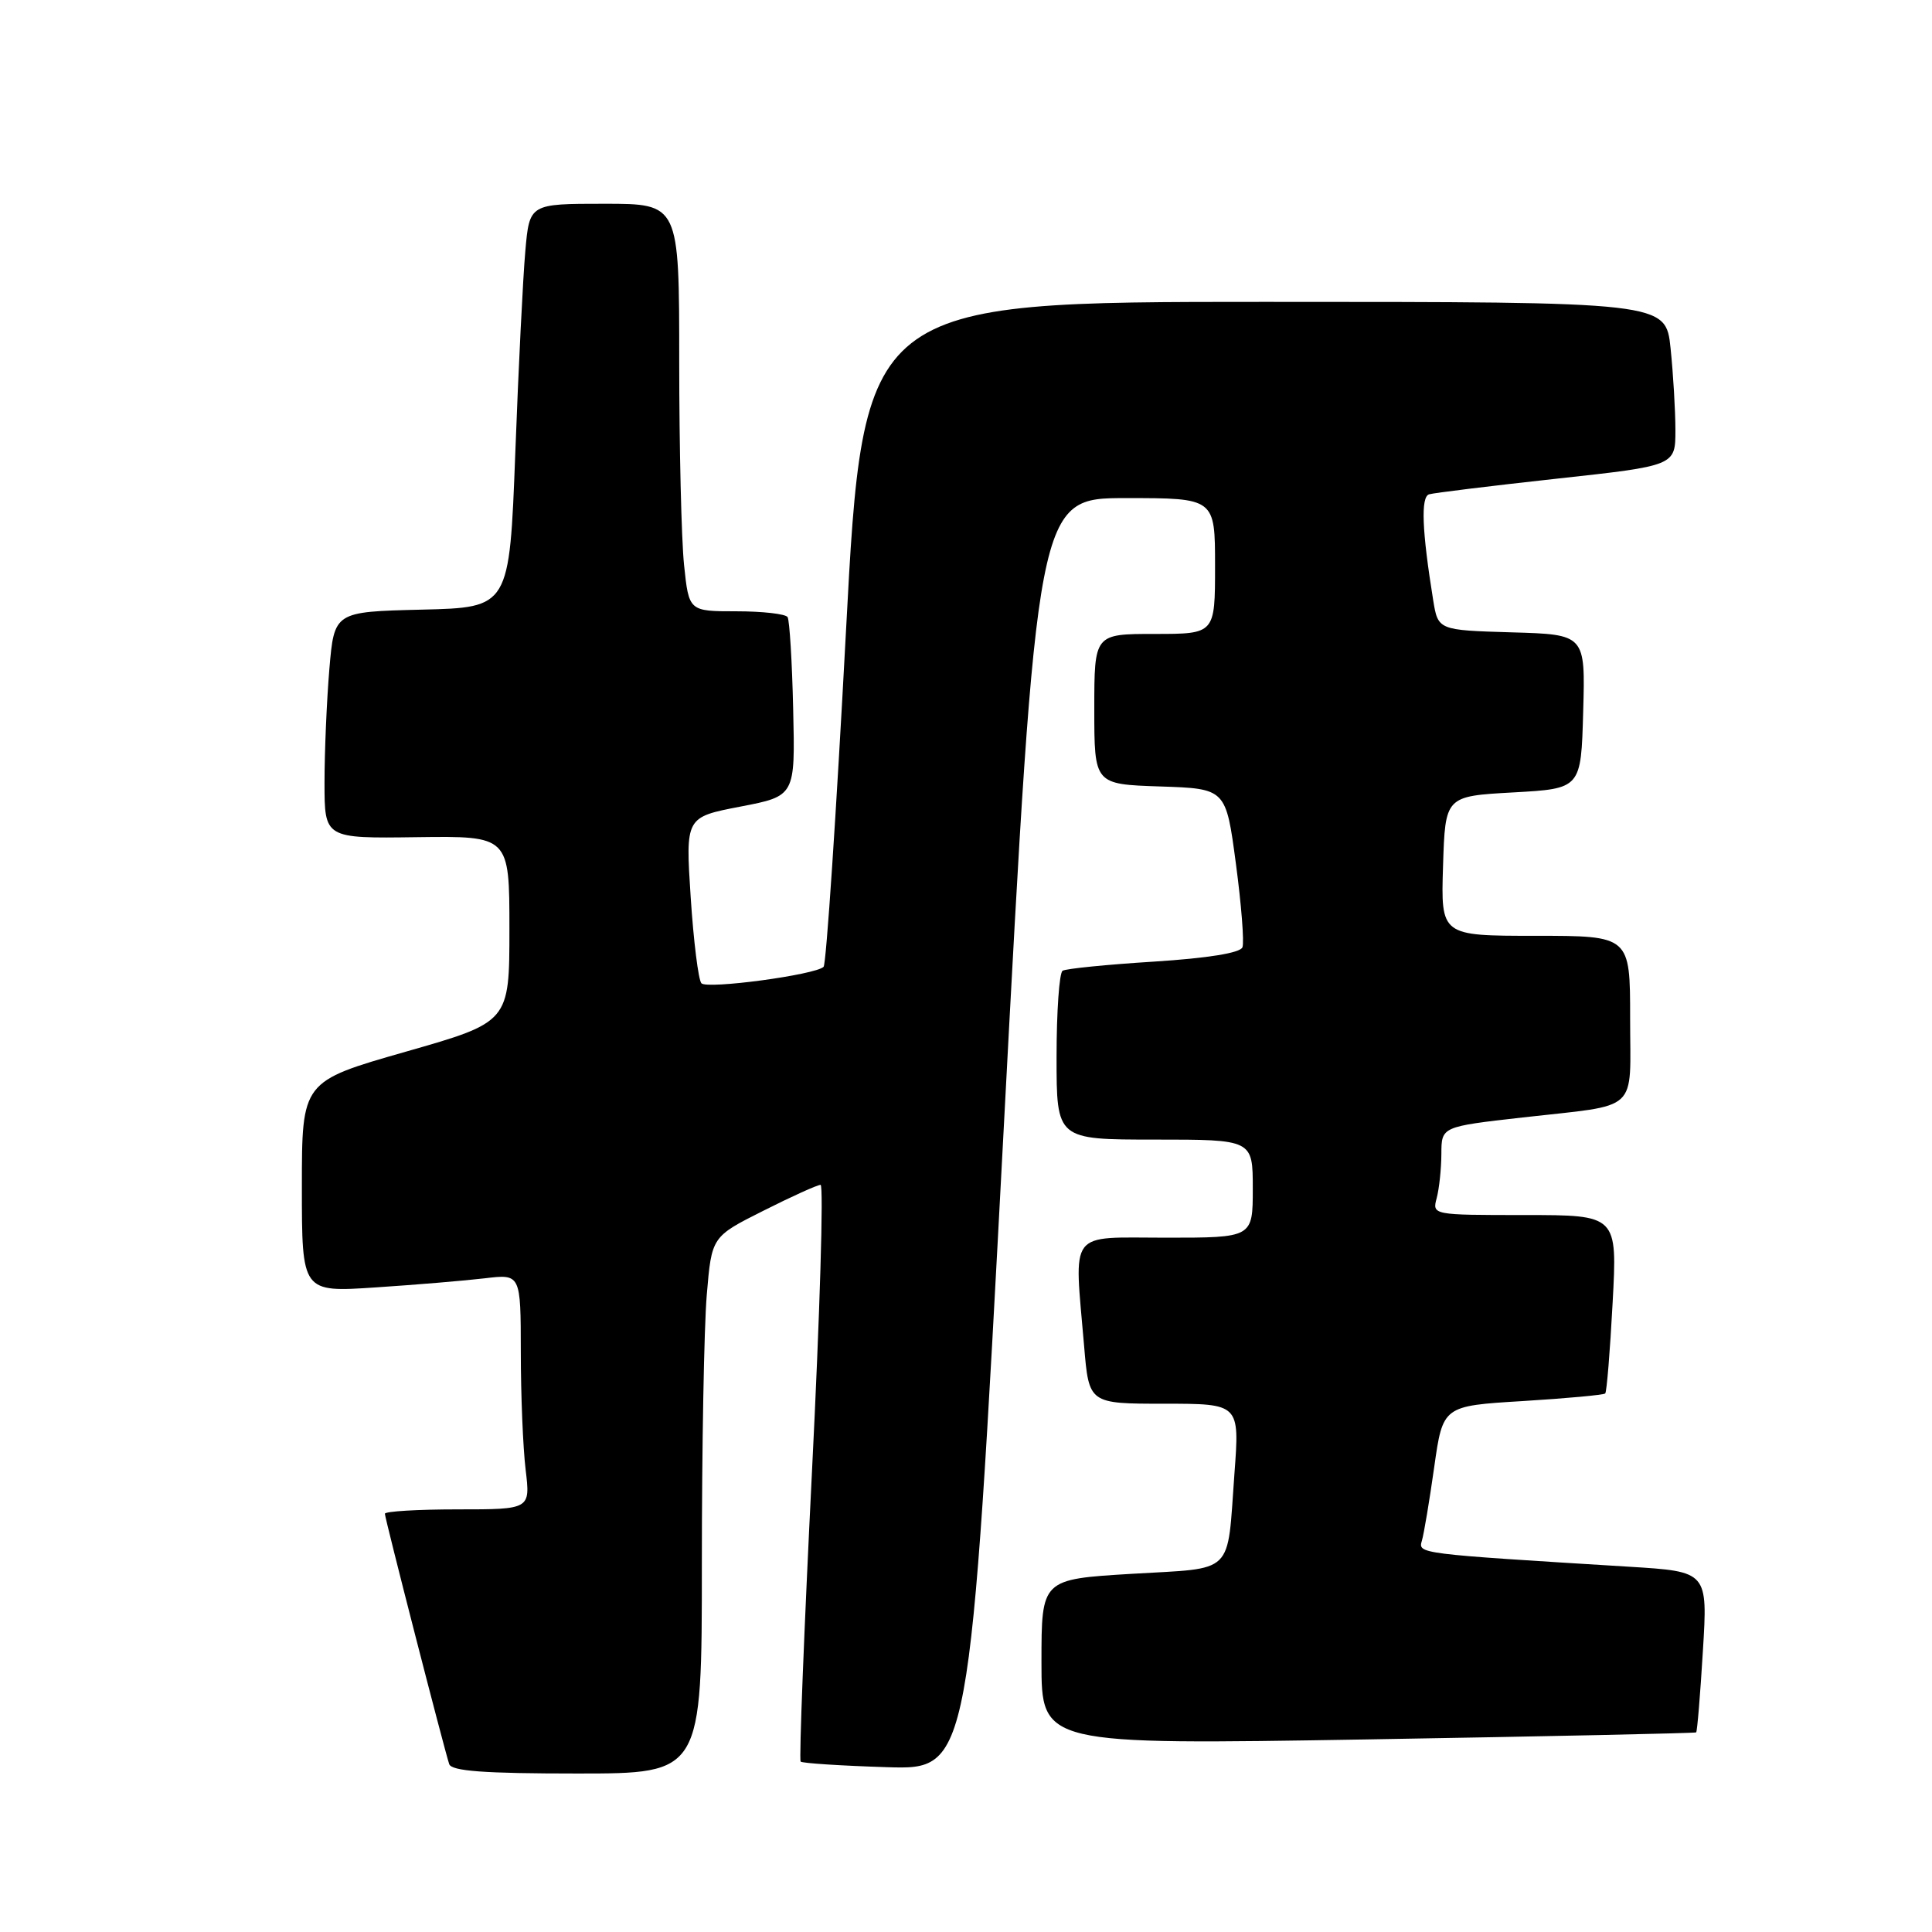 <?xml version="1.0" encoding="UTF-8" standalone="no"?>
<!DOCTYPE svg PUBLIC "-//W3C//DTD SVG 1.1//EN" "http://www.w3.org/Graphics/SVG/1.1/DTD/svg11.dtd" >
<svg xmlns="http://www.w3.org/2000/svg" xmlns:xlink="http://www.w3.org/1999/xlink" version="1.1" viewBox="0 0 256 256">
 <g >
 <path fill="currentColor"
d=" M 93.00 207.15 C 93.00 191.83 93.29 175.83 93.65 171.59 C 94.30 163.87 94.30 163.87 101.13 160.44 C 104.88 158.55 108.30 157.00 108.73 157.00 C 109.15 157.00 108.64 174.10 107.59 195.01 C 106.55 215.92 105.87 233.20 106.09 233.42 C 106.32 233.64 111.45 233.97 117.50 234.16 C 128.50 234.50 128.50 234.50 132.96 150.25 C 137.42 66.00 137.42 66.00 149.21 66.00 C 161.00 66.00 161.00 66.00 161.00 75.00 C 161.00 84.00 161.00 84.00 153.00 84.00 C 145.00 84.00 145.00 84.00 145.00 93.96 C 145.00 103.92 145.00 103.92 153.72 104.21 C 162.44 104.50 162.44 104.50 163.76 114.42 C 164.49 119.88 164.88 124.87 164.63 125.52 C 164.34 126.27 160.06 126.96 152.88 127.42 C 146.67 127.81 141.24 128.35 140.80 128.63 C 140.36 128.90 140.00 134.04 140.00 140.06 C 140.00 151.00 140.00 151.00 153.00 151.00 C 166.00 151.00 166.00 151.00 166.00 157.50 C 166.00 164.00 166.00 164.00 154.50 164.00 C 141.37 164.00 142.33 162.74 143.65 178.35 C 144.29 186.00 144.29 186.00 154.28 186.00 C 164.26 186.00 164.26 186.00 163.57 195.25 C 162.57 208.87 163.74 207.72 149.96 208.54 C 138.00 209.26 138.00 209.26 138.00 220.23 C 138.00 231.20 138.00 231.20 181.25 230.48 C 205.04 230.08 224.61 229.66 224.75 229.55 C 224.89 229.43 225.29 224.59 225.64 218.79 C 226.29 208.24 226.29 208.24 215.89 207.60 C 187.77 205.87 187.90 205.89 188.41 204.14 C 188.68 203.24 189.41 198.85 190.04 194.40 C 191.19 186.29 191.19 186.29 201.76 185.65 C 207.58 185.29 212.50 184.84 212.70 184.64 C 212.90 184.44 213.34 179.04 213.68 172.64 C 214.31 161.00 214.31 161.00 202.04 161.00 C 189.80 161.00 189.77 160.99 190.37 158.75 C 190.70 157.51 190.98 154.88 190.99 152.90 C 191.00 149.29 191.00 149.29 201.75 148.07 C 217.45 146.29 216.00 147.63 216.00 134.93 C 216.00 124.00 216.00 124.00 203.46 124.00 C 190.92 124.00 190.92 124.00 191.21 114.75 C 191.50 105.50 191.50 105.50 200.50 105.00 C 209.50 104.50 209.50 104.50 209.78 94.29 C 210.07 84.07 210.07 84.07 200.31 83.79 C 190.55 83.50 190.55 83.50 189.90 79.50 C 188.42 70.33 188.24 65.85 189.36 65.50 C 189.99 65.31 197.59 64.38 206.25 63.43 C 222.00 61.71 222.00 61.71 222.00 57.00 C 222.00 54.41 221.71 49.53 221.36 46.15 C 220.72 40.00 220.72 40.00 167.56 40.00 C 114.41 40.00 114.41 40.00 112.09 83.75 C 110.81 107.81 109.48 127.77 109.13 128.11 C 108.02 129.18 93.70 131.10 92.94 130.29 C 92.54 129.85 91.90 124.72 91.52 118.89 C 90.83 108.28 90.83 108.28 98.10 106.88 C 105.37 105.48 105.37 105.48 105.10 94.01 C 104.96 87.71 104.62 82.20 104.36 81.77 C 104.10 81.35 101.05 81.00 97.58 81.00 C 91.28 81.00 91.28 81.00 90.64 74.85 C 90.29 71.47 90.00 59.32 90.00 47.85 C 90.00 27.00 90.00 27.00 80.08 27.00 C 70.16 27.00 70.16 27.00 69.61 33.25 C 69.30 36.69 68.70 48.72 68.28 60.00 C 67.50 80.50 67.50 80.50 55.89 80.78 C 44.29 81.06 44.29 81.06 43.64 88.68 C 43.29 92.87 43.00 99.63 43.00 103.70 C 43.00 111.10 43.00 111.10 55.25 110.93 C 67.50 110.77 67.50 110.77 67.50 123.10 C 67.50 135.43 67.50 135.43 53.75 139.36 C 40.00 143.29 40.00 143.29 40.00 157.26 C 40.00 171.24 40.00 171.24 49.75 170.59 C 55.11 170.24 61.64 169.69 64.25 169.38 C 69.00 168.81 69.00 168.81 69.01 179.16 C 69.01 184.85 69.30 191.86 69.65 194.75 C 70.28 200.00 70.28 200.00 60.64 200.00 C 55.34 200.00 51.00 200.26 51.00 200.58 C 51.00 201.19 58.82 231.62 59.52 233.75 C 59.83 234.68 64.13 235.00 76.47 235.00 C 93.00 235.00 93.00 235.00 93.00 207.15 Z "/>
</g>
</svg>